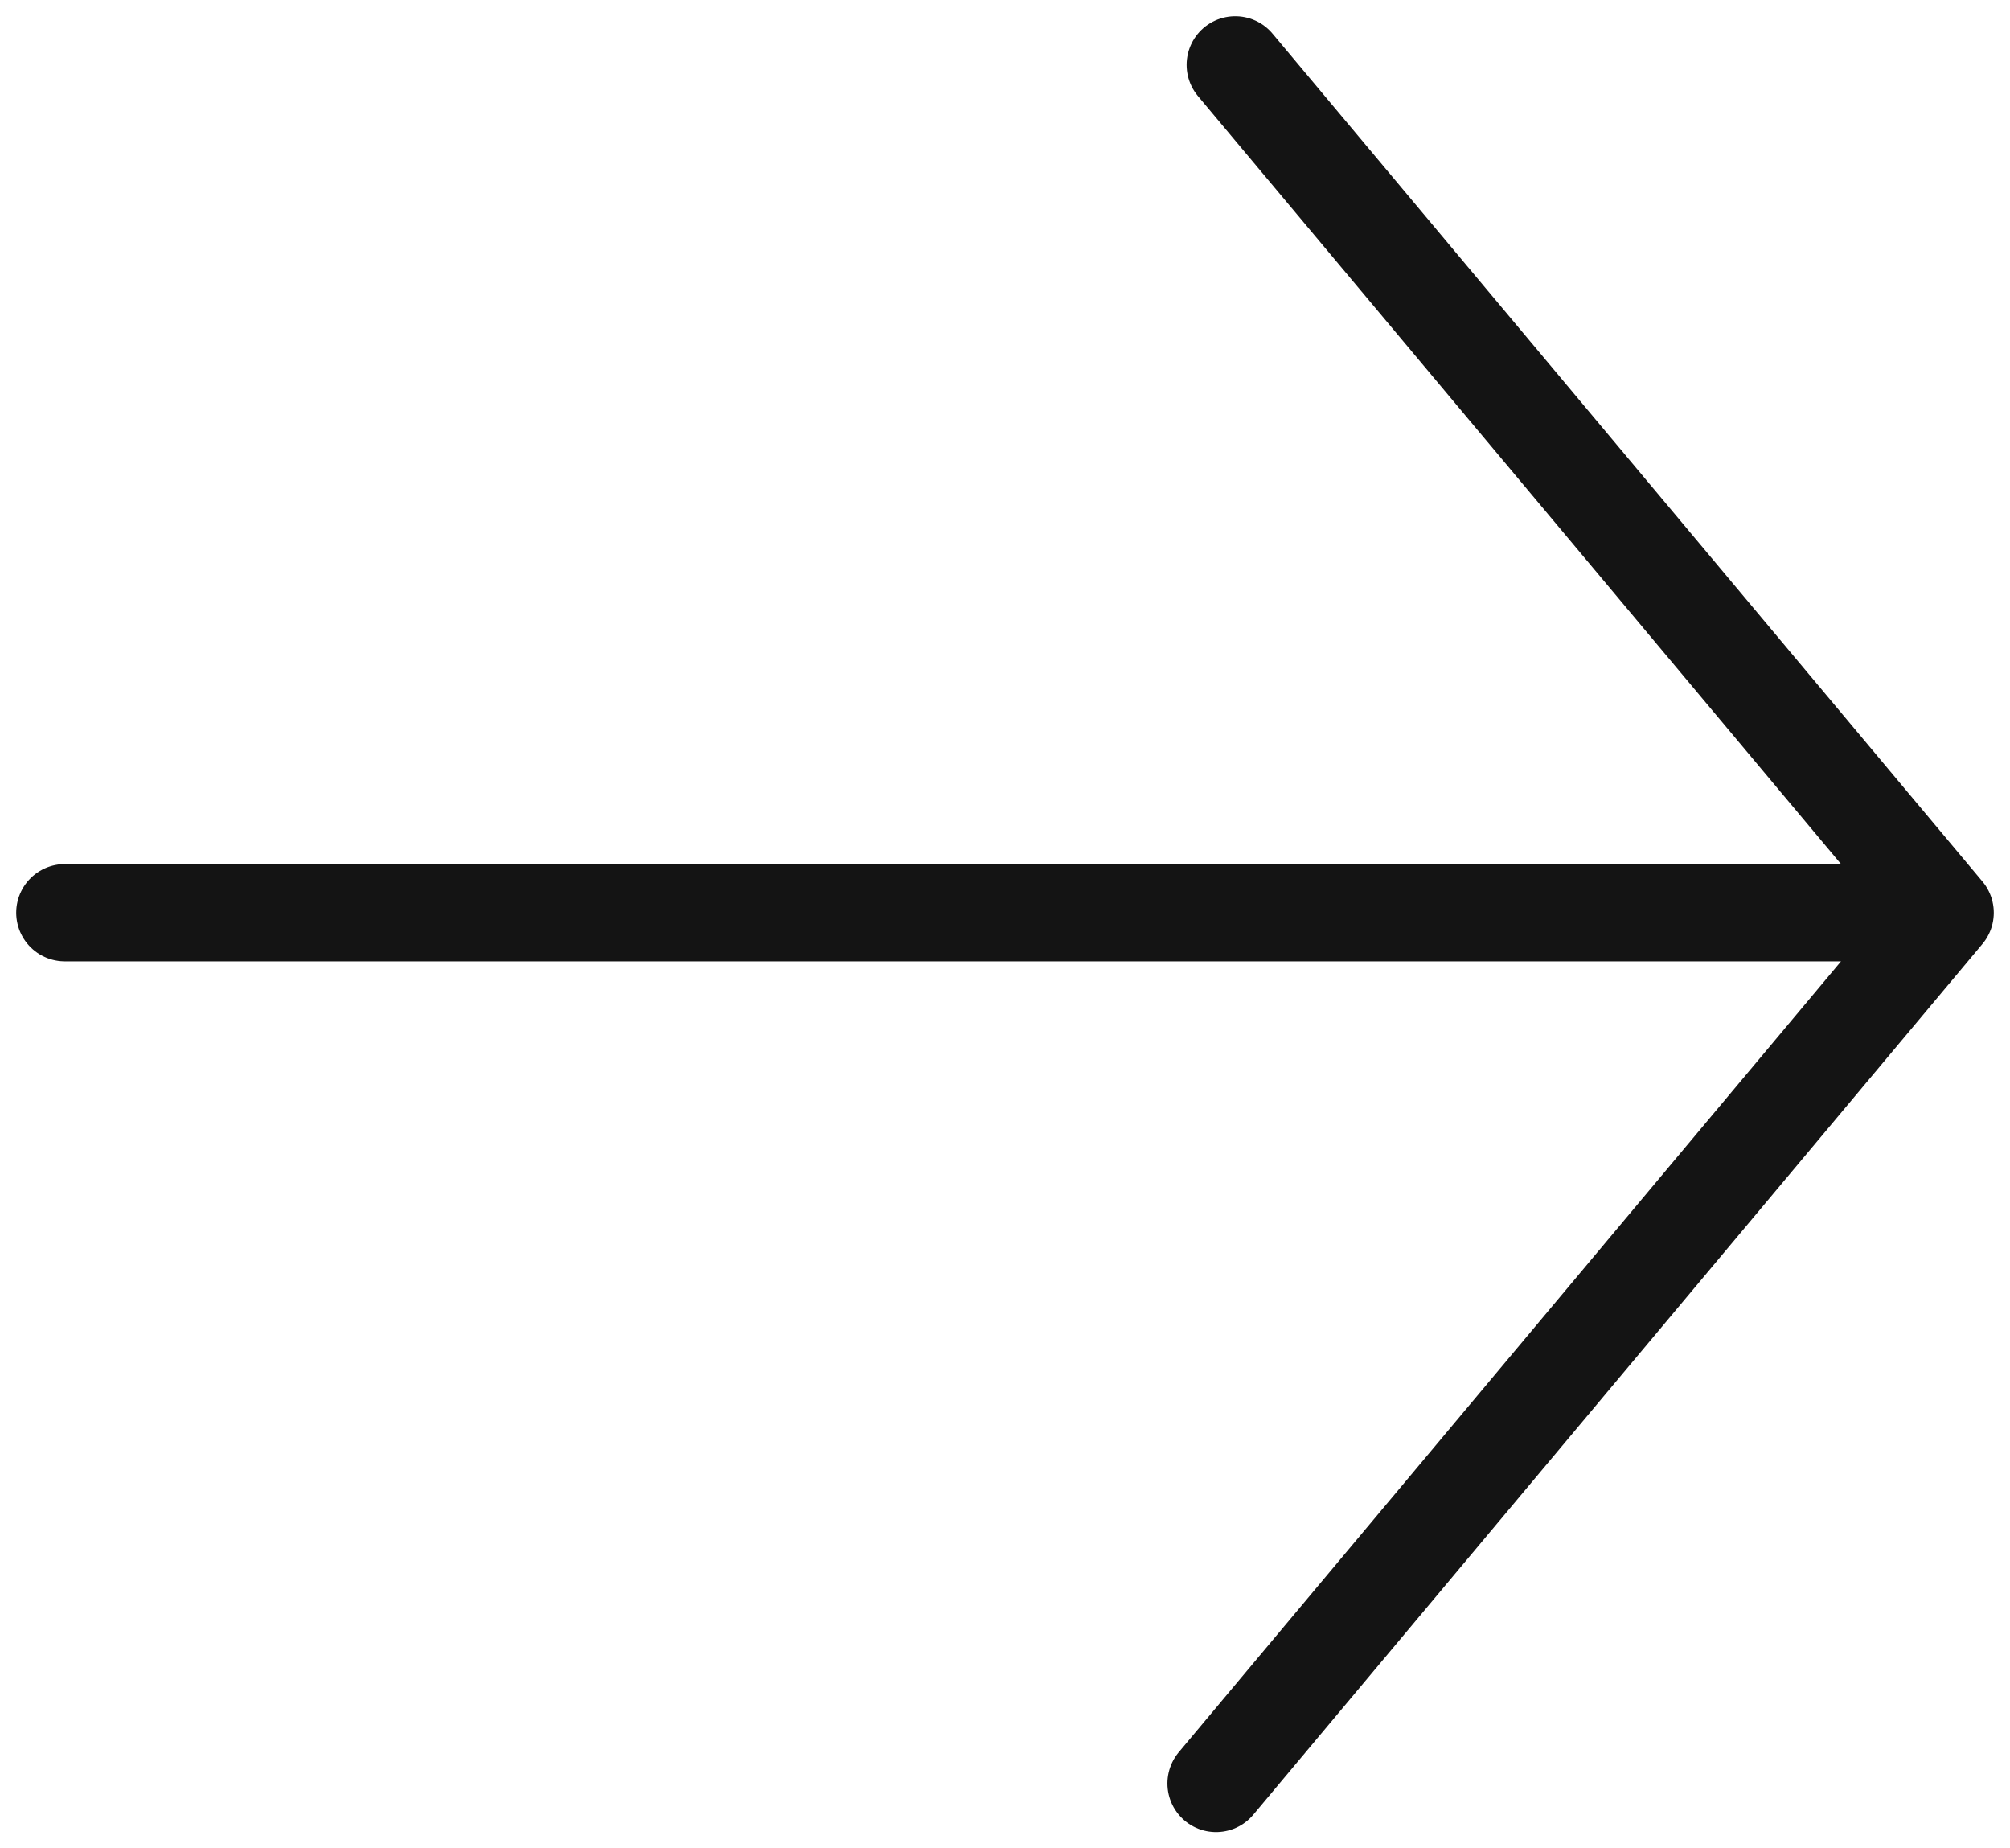 <?xml version="1.0" encoding="UTF-8"?> <svg xmlns="http://www.w3.org/2000/svg" width="62" height="57" viewBox="0 0 62 57" fill="none"> <path d="M2 28.147L60 28.147M60 28.147L37.51 55M60 28.147L38.102 2" stroke="#141414" stroke-width="3" stroke-linecap="round" stroke-linejoin="round"></path> </svg> 